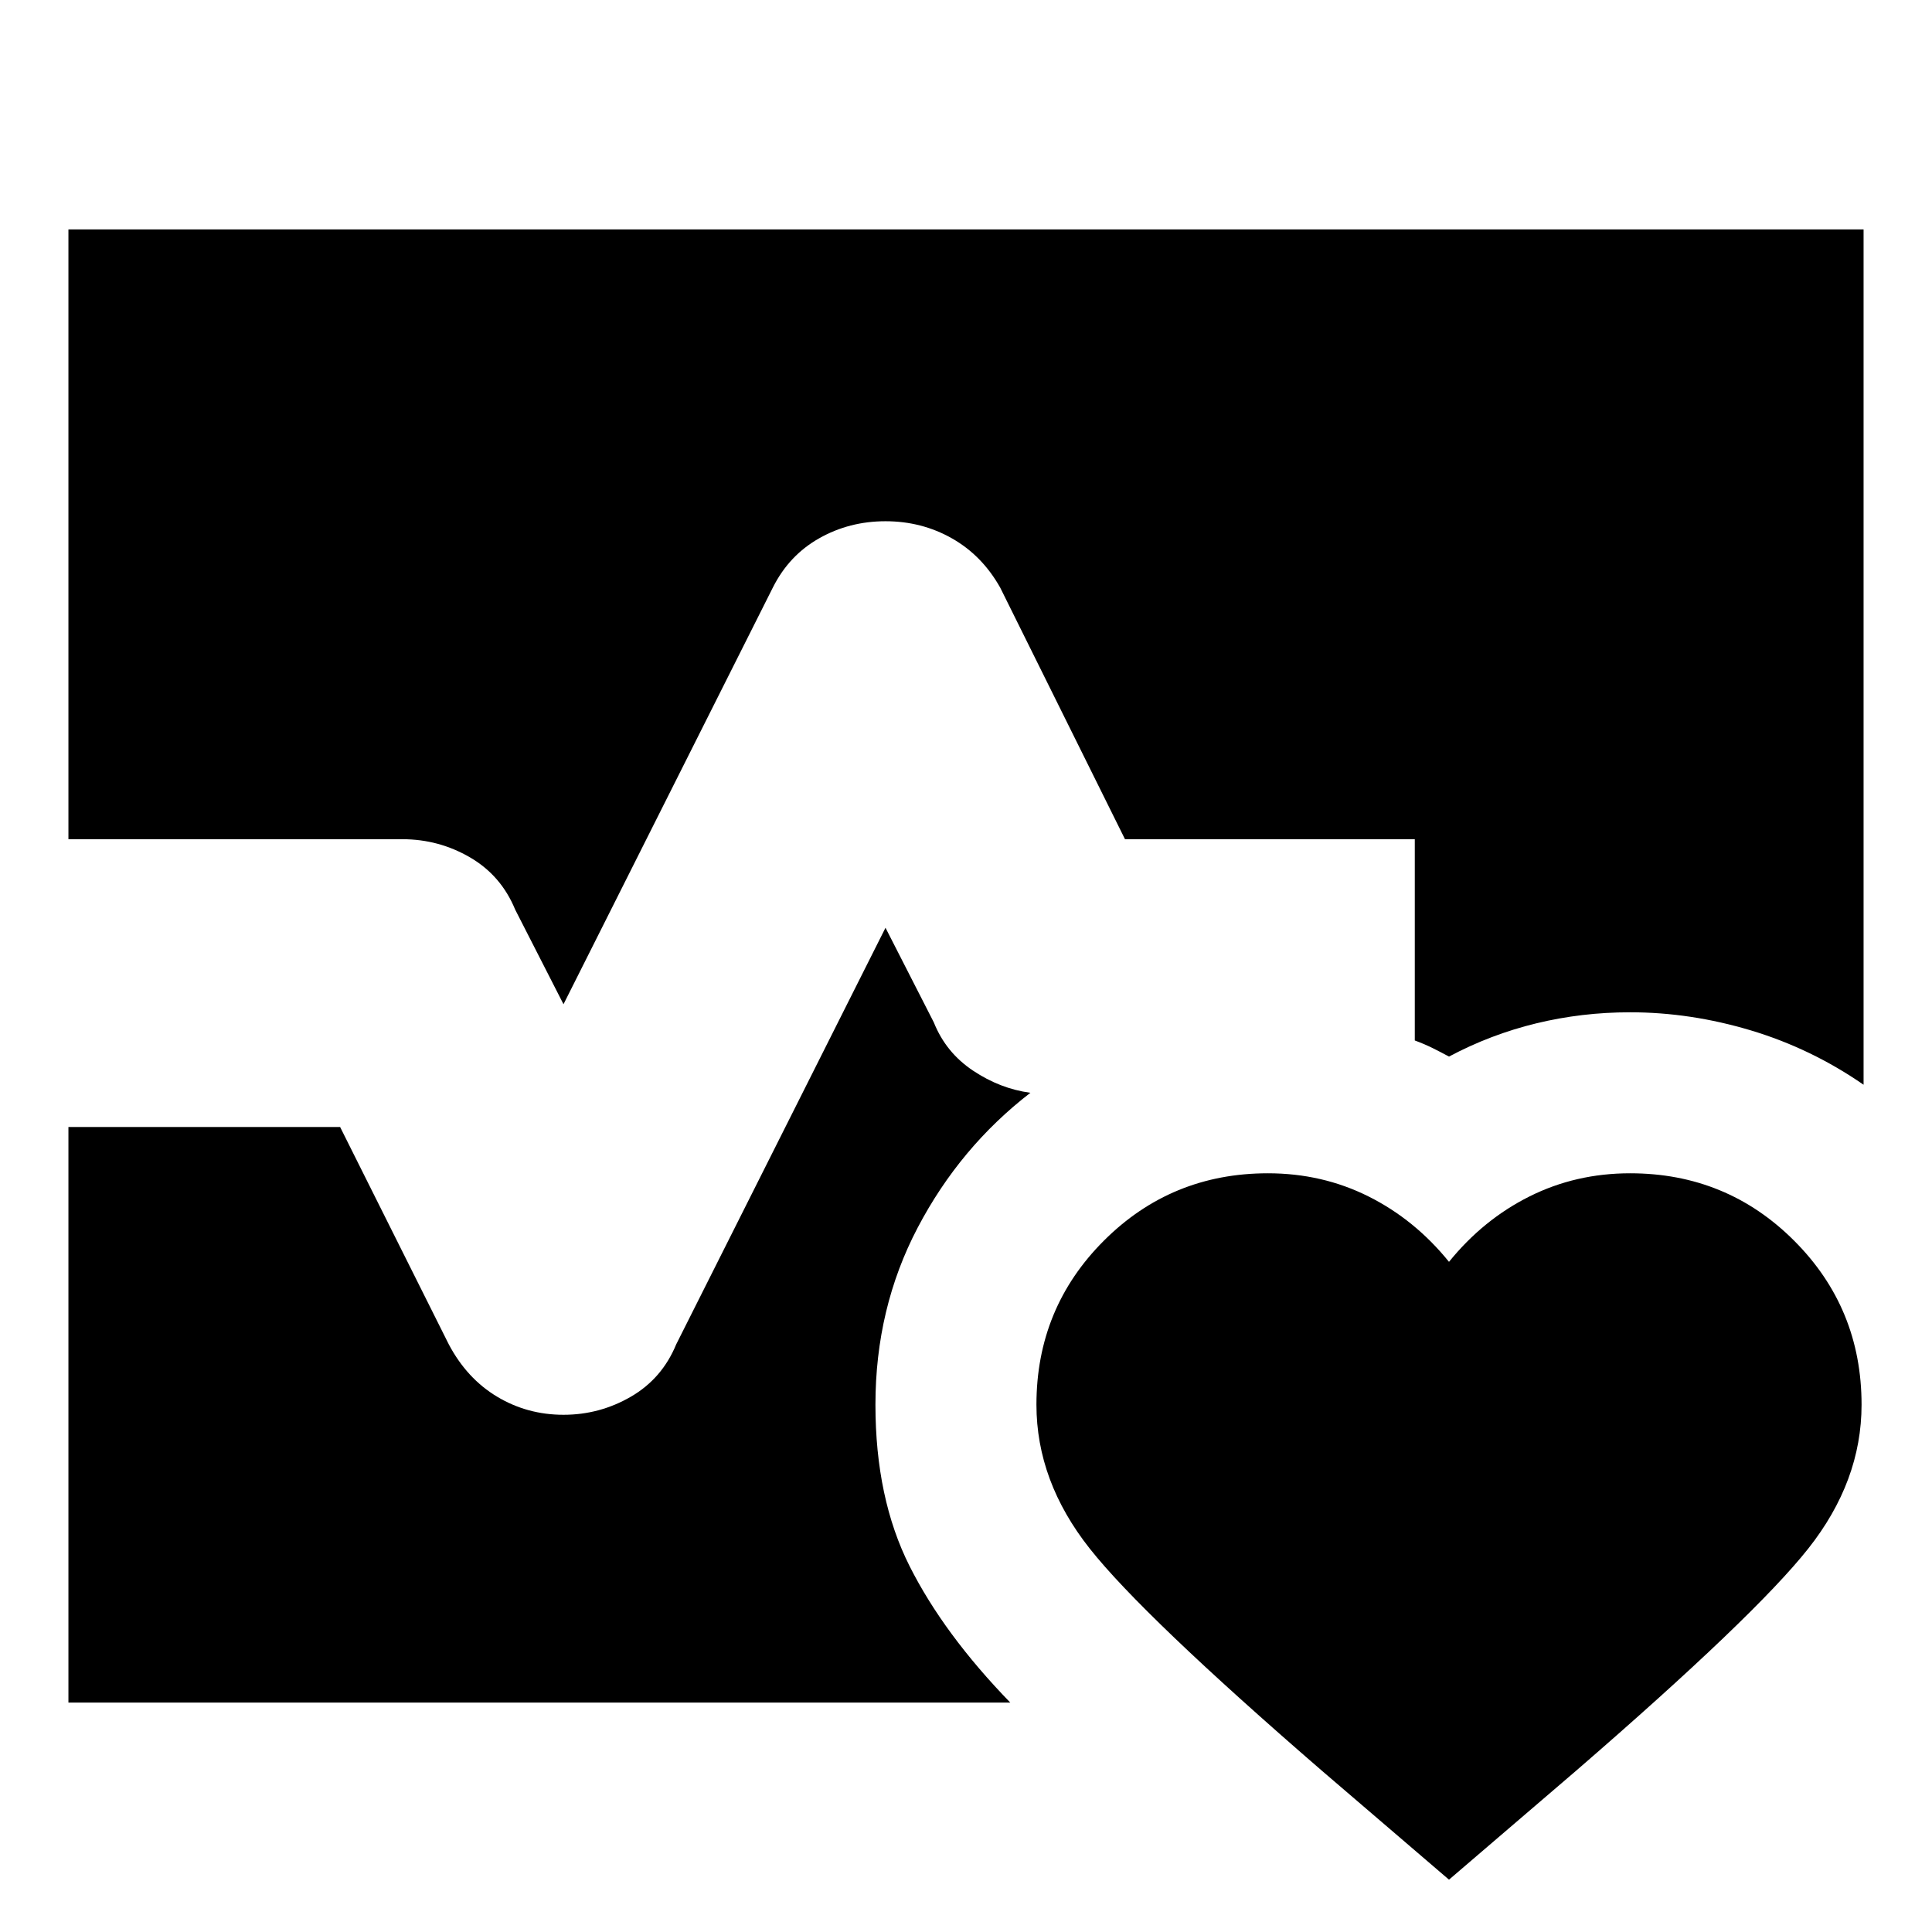 <svg xmlns="http://www.w3.org/2000/svg" height="24" viewBox="0 96 960 960" width="24"><path d="M34 513V210h892v425q-26-18-56-27t-60-9q-24 0-46.657 5.5Q740.687 610 720 621q-3.95-2.125-7.95-4.125T703 613V513H559l-62-125q-9-16-24-24.5t-33-8.5q-18 0-33 8.5T384 388L280 595l-24-47q-7-17-22.5-26t-33.5-9H34Zm0 429V656h135l54 108q9 17 24 26t33 9q18 0 33.5-9t22.5-26l104-207 24 47q6 15 19.5 24t28.5 11q-35 27-56 67t-21 88q0 46.515 17 80.258Q469 908 502 942H34Zm596-263q27 0 50 11.5t40 32.5q17-21 40-32.5t50-11.5q48 0 81.5 33.5T925 794q0 38-26.5 71.5T783 976l-63 54-63-54q-89-77-115.5-110.5T515 794q0-48 33.5-81.5T630 679Z"/></svg>